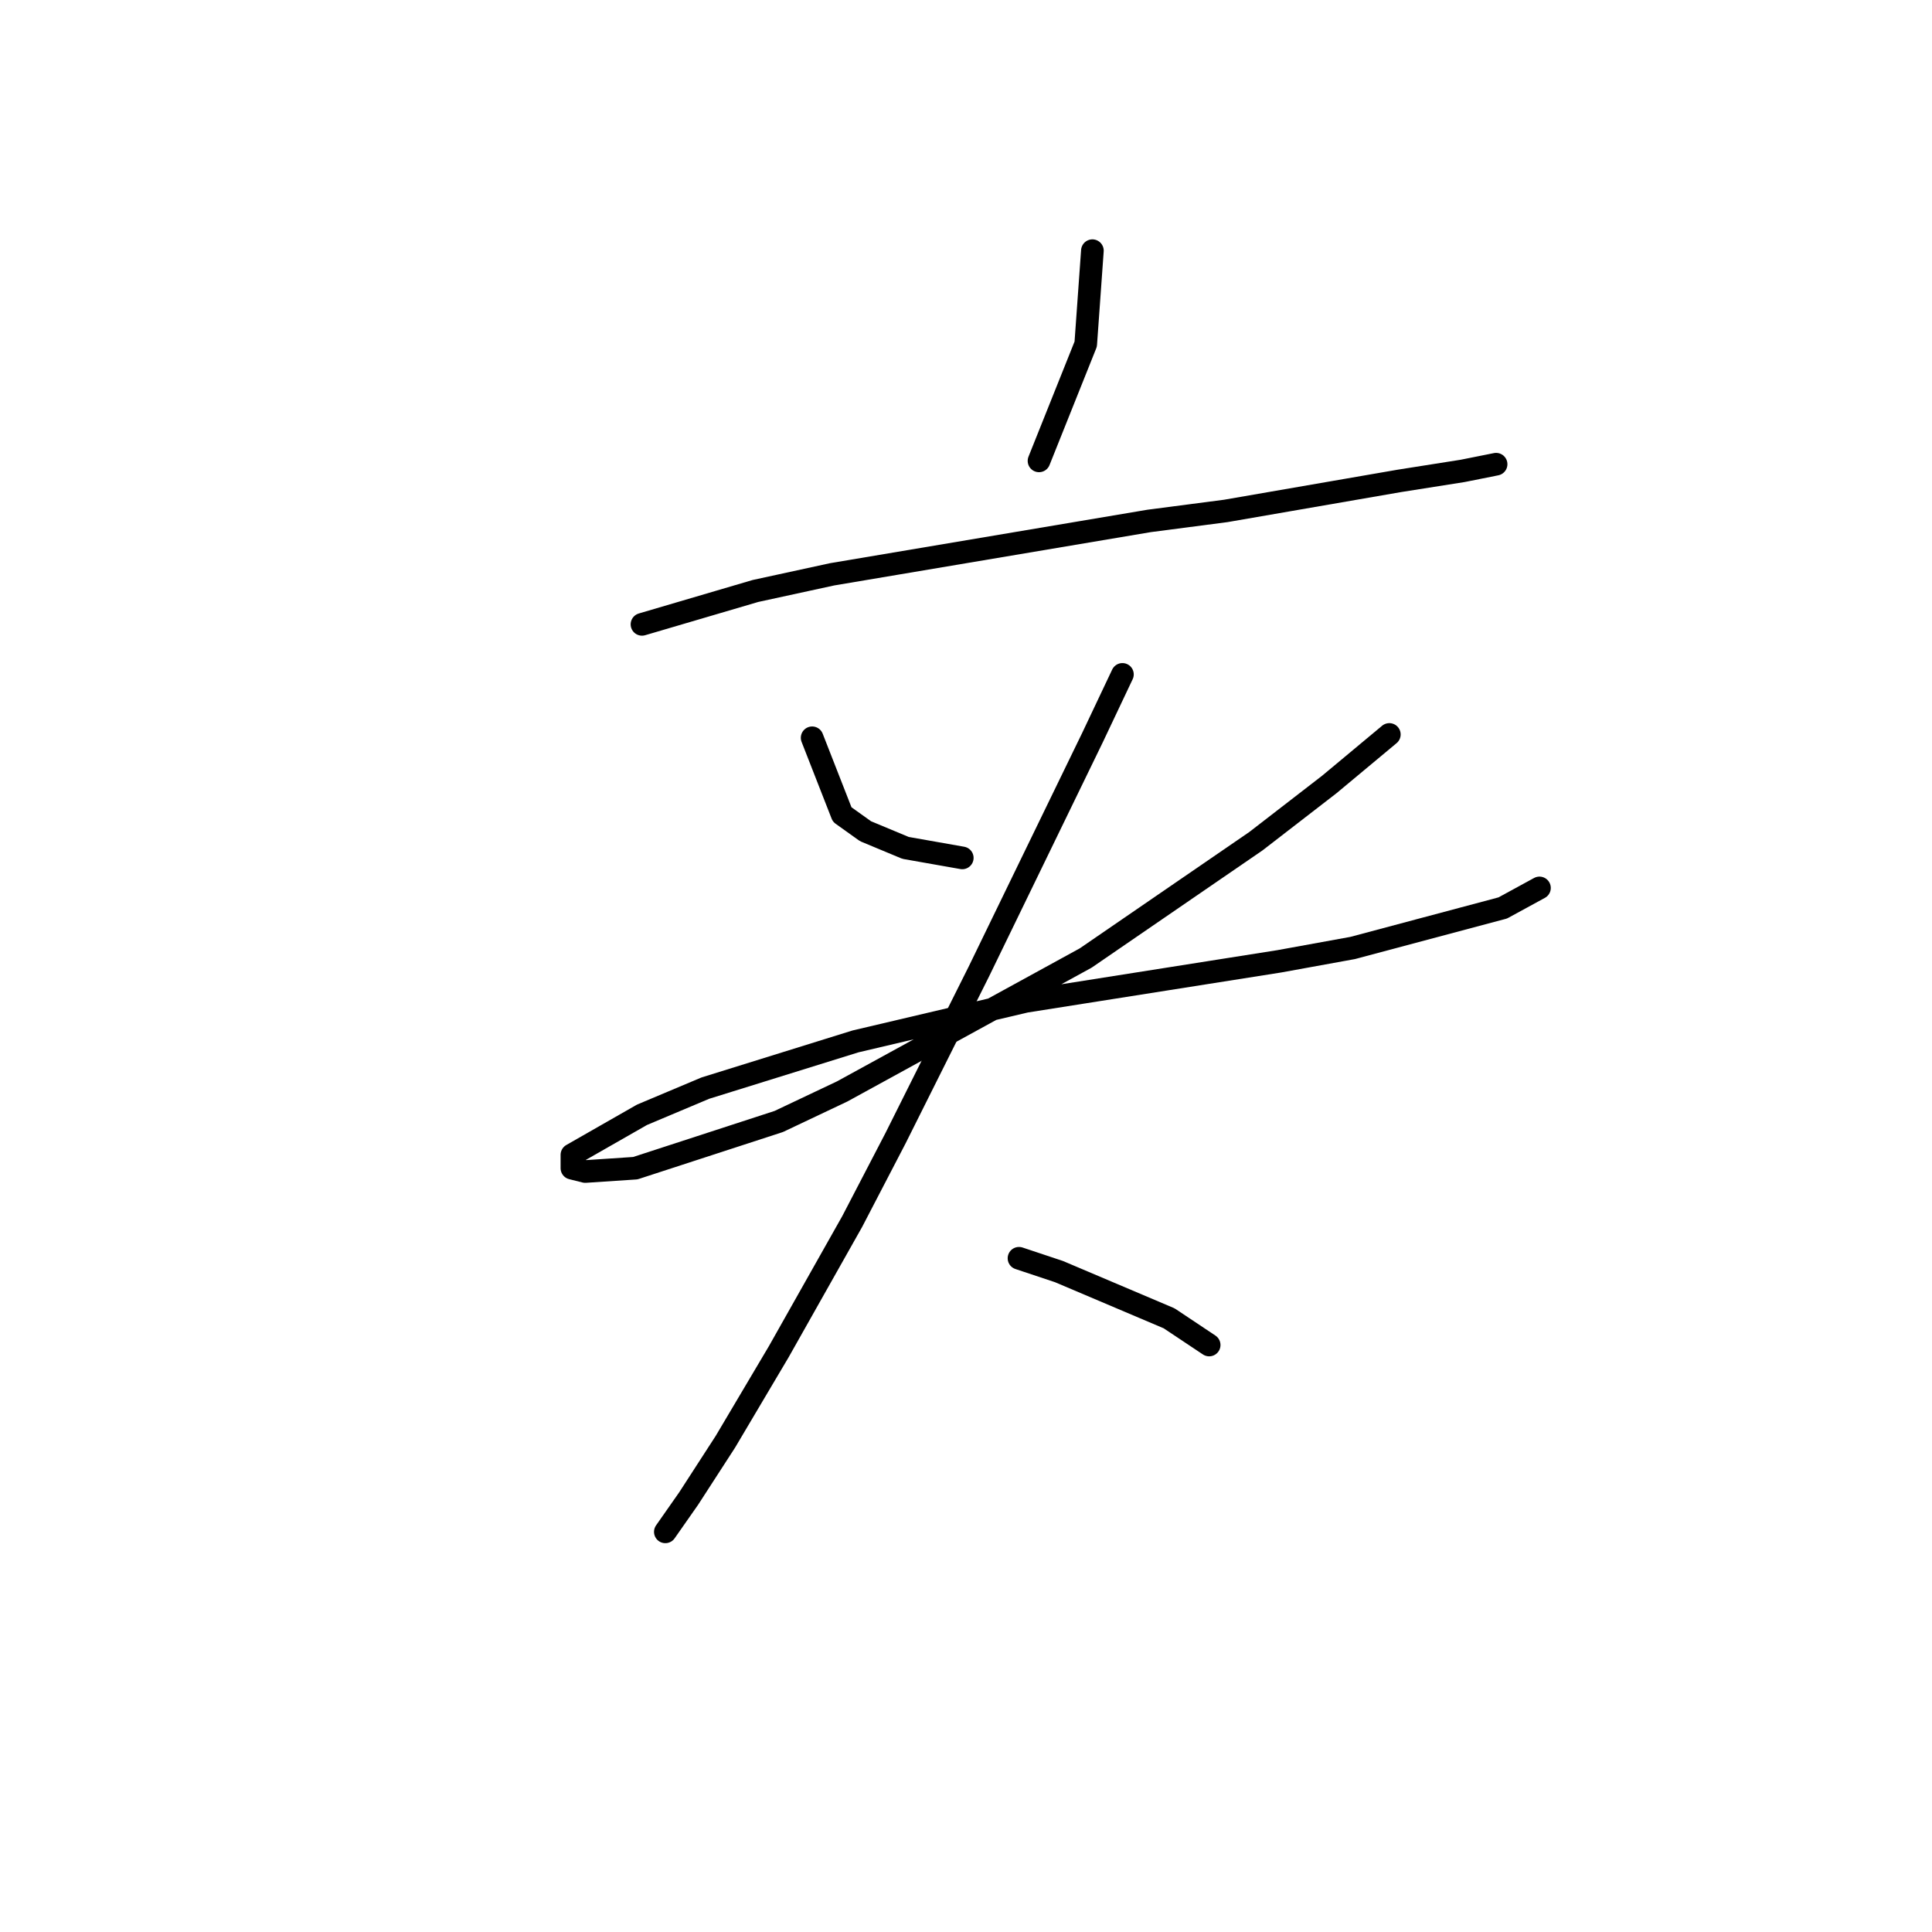 <?xml version="1.0" standalone="no"?>
    <svg width="256" height="256" xmlns="http://www.w3.org/2000/svg" version="1.1">
    <polyline stroke="black" stroke-width="3" stroke-linecap="round" fill="transparent" stroke-linejoin="round" points="144.748 33.217 143.864 45.595 137.674 61.068 137.674 61.068 " />
        <polyline stroke="black" stroke-width="3" stroke-linecap="round" fill="transparent" stroke-linejoin="round" points="85.066 82.73 100.097 78.309 110.265 76.099 152.263 69.026 162.431 67.699 185.42 63.72 193.819 62.394 196.03 61.952 198.24 61.51 198.24 61.51 " />
        <polyline stroke="black" stroke-width="3" stroke-linecap="round" fill="transparent" stroke-linejoin="round" points="107.613 97.761 111.591 107.929 114.686 110.14 119.991 112.35 127.506 113.676 127.506 113.676 " />
        <polyline stroke="black" stroke-width="3" stroke-linecap="round" fill="transparent" stroke-linejoin="round" points="184.094 97.319 176.136 103.95 166.41 111.466 143.864 126.939 111.591 144.622 103.192 148.601 84.182 154.79 77.551 155.232 75.782 154.79 75.782 153.022 85.066 147.717 93.466 144.18 113.36 137.991 135.906 132.686 169.505 127.381 179.231 125.613 199.124 120.308 203.987 117.655 203.987 117.655 " />
        <polyline stroke="black" stroke-width="3" stroke-linecap="round" fill="transparent" stroke-linejoin="round" points="148.727 89.361 144.748 97.761 129.717 128.707 118.665 150.811 112.918 161.864 103.192 179.105 96.118 191.041 91.255 198.557 88.161 202.978 88.161 202.978 " />
        <polyline stroke="black" stroke-width="3" stroke-linecap="round" fill="transparent" stroke-linejoin="round" points="135.022 166.727 140.327 168.495 154.916 174.684 160.221 178.221 160.221 178.221 " />
        </svg>